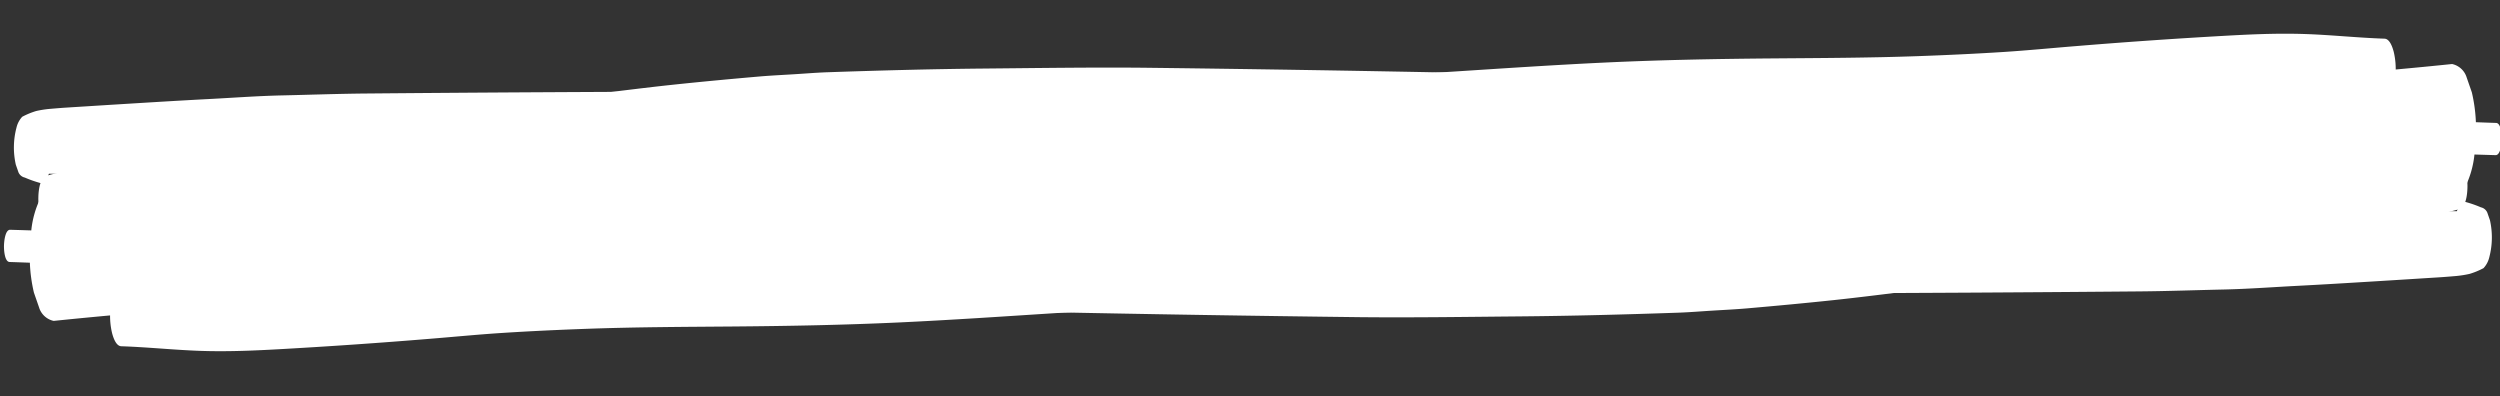 <svg xmlns="http://www.w3.org/2000/svg" width="426.655" height="67.608" viewBox="0 0 426.655 67.608">
  <rect x="0" y="0" width="426.655" height="67.608" fill="#333333" stroke="none"/>
  <g id="Grupo_77927" data-name="Grupo 77927" transform="matrix(1, 0.017, -0.017, 1, -2013.279, -347.206)">
    <path id="Trazado_2206" data-name="Trazado 2206" d="M479.542,523.007c1.733-.181,3.479-.458,5.217-.544q2.433-.122,4.863-.248c8.879-.448,17.754-1.023,26.637-1.2,9.29-.185,18.583-.494,27.874-.525,9.483-.031,18.962-.085,28.443-.023q27.721.191,55.434.3,27.53.094,55.06-.046c9.109-.065,18.22-.363,27.327-.6,8.943-.233,17.876-.627,26.815-1.086,1.964-.1,3.926-.3,5.888-.452,1.938-.154,3.882-.277,5.818-.477,4.971-.517,9.936-1.065,14.9-1.678,8.645-1.071,17.264-2.5,25.92-3.387,9.069-.934,18.159-1.465,27.238-2.224a123.779,123.779,0,0,0,12.287-1.523c4.652-.857,9.262-1.892,13.862-3.184,4.445-1.248,8.888-2.532,13.338-3.76,2.134-.592,4.28-1.128,6.436-1.549,2.44-.477,4.858-.967,7.267-1.674,1.159-.342,1.387-2.436,1.387-3.785a8.9,8.9,0,0,0-.268-2.232c-.171-.606-.527-1.575-1.119-1.546-4.346.2-8.69.4-13.034.673q-6.574.416-13.16.531c-8.519.156-17.056-.242-25.567-.721q2.176-.4,4.352-.8c5.21-.959,10.406-2.163,15.643-2.811,2.786-.346,5.583-.634,8.362-1.077a39.221,39.221,0,0,0,4.2-.859c1.5-.409,2.972-.967,4.442-1.528a1.4,1.4,0,0,0,1.073-.955,7.587,7.587,0,0,0,.706-2.93c1.491-.619,1.79-3.6,1.79-5.389a12.633,12.633,0,0,0-.387-3.23c-.258-.919-.752-2.222-1.617-2.234-4.523-.071-9.039-.484-13.562-.561-.531-.008-1.062-.013-1.593-.013-3.892,0-7.776.231-11.664.515q-12.99.947-25.972,2.24c-4.02.392-8.038.857-12.063,1.186-4.922.4-9.834.711-14.761.971-8.242.433-16.5.6-24.746.807-9.458.238-18.905.575-28.356,1.177-8.752.559-17.5,1.3-26.241,2.013q-13.171,1.063-26.345,2.13c-9,.736-18.006,1.282-27.015,1.828-4.557.279-9.121.363-13.682.538-4.317.167-8.637.211-12.956.3-8.5.169-17,.273-25.5.392-17.149.236-34.29.615-51.437,1q-14.13.322-28.256.688c-4.8.123-9.611.381-14.412.569-4.106.16-8.211.538-12.315.823-4.369.3-8.738.64-13.107.982q-3.9.306-7.8.619c-1.128.092-2.259.179-3.391.271-1.029.081-2.059.186-3.085.292a17.667,17.667,0,0,0-2.177.386,12.963,12.963,0,0,0-2.37,1.023,4.1,4.1,0,0,0-.958,1.907,13.306,13.306,0,0,0,0,6.281l.422,1.15a1.518,1.518,0,0,0,1.151,1.027,19.688,19.688,0,0,0,2.692.894,1.508,1.508,0,0,0,1.147-1.021,4.679,4.679,0,0,0,.264-.59c.48-.019.962-.017,1.443-.017.46,0,.92,0,1.383-.019q1.559-.047,3.114-.1,4.011-.128,8.021-.256c2.9-.1,5.794-.165,8.691-.233-.3.035-.6.069-.9.1-6.842.725-13.68,1.453-20.516,2.282a3.341,3.341,0,0,0-2.527,2.251,16.26,16.26,0,0,0-1.552,5.706q-1.8-.025-3.606-.046c-.842-.01-1.009,1.984-1.009,2.751s.167,2.734,1.009,2.747c1.151.015,2.3.042,3.455.063a26.669,26.669,0,0,0,.778,5.085q.463,1.263.925,2.524a3.341,3.341,0,0,0,2.527,2.251C466.6,524.366,473.068,523.682,479.542,523.007Z" transform="translate(1568.567 -157.663)" fill="#fff"/>
    <path id="Trazado_2207" data-name="Trazado 2207" d="M28.109,53.344c1.733-.181,3.479-.458,5.217-.544q2.433-.122,4.863-.248c8.879-.448,17.754-1.023,26.637-1.2,9.29-.185,18.583-.494,27.874-.525,9.482-.031,18.962-.085,28.443-.023q27.72.191,55.434.3,27.53.094,55.06-.046c9.109-.065,18.22-.363,27.327-.6,8.943-.233,17.876-.627,26.815-1.086,1.964-.1,3.926-.3,5.888-.452,1.938-.154,3.881-.277,5.818-.477,4.971-.517,9.936-1.065,14.9-1.678,8.645-1.071,17.263-2.5,25.92-3.387,9.07-.934,18.159-1.465,27.238-2.224a123.8,123.8,0,0,0,12.288-1.523c4.652-.857,9.262-1.892,13.862-3.184,4.446-1.248,8.888-2.532,13.338-3.76,2.134-.592,4.28-1.128,6.436-1.549,2.44-.477,4.858-.967,7.267-1.674,1.159-.342,1.386-2.436,1.386-3.785a8.9,8.9,0,0,0-.268-2.232c-.171-.606-.527-1.575-1.119-1.546-4.346.2-8.691.4-13.034.673q-6.574.416-13.16.531c-8.519.156-17.055-.242-25.567-.721q2.176-.4,4.352-.8c5.21-.959,10.406-2.163,15.643-2.811,2.787-.346,5.583-.634,8.362-1.077a39.205,39.205,0,0,0,4.2-.859c1.5-.408,2.972-.967,4.442-1.528a1.4,1.4,0,0,0,1.073-.955,7.592,7.592,0,0,0,.706-2.93c1.49-.619,1.79-3.6,1.79-5.389a12.635,12.635,0,0,0-.387-3.23c-.258-.919-.752-2.222-1.617-2.234C401.018.5,396.5.09,391.979.013Q391.183,0,390.386,0c-3.892,0-7.776.231-11.664.515q-12.99.947-25.972,2.24c-4.02.392-8.038.857-12.063,1.186-4.922.4-9.834.711-14.761.971-8.243.433-16.5.6-24.746.807-9.458.238-18.905.575-28.355,1.177-8.752.559-17.5,1.3-26.241,2.013q-13.171,1.063-26.345,2.13c-9,.736-18.006,1.282-27.015,1.828-4.557.279-9.122.363-13.682.538-4.317.167-8.637.211-12.956.3-8.5.169-17,.273-25.5.392-17.149.236-34.29.615-51.437,1q-14.13.322-28.256.688c-4.8.123-9.611.381-14.412.569-4.106.16-8.211.538-12.315.823-4.369.3-8.738.64-13.107.982q-3.9.306-7.8.619c-1.128.092-2.259.179-3.391.271-1.029.081-2.059.186-3.085.292a17.668,17.668,0,0,0-2.177.386,12.966,12.966,0,0,0-2.369,1.023,4.1,4.1,0,0,0-.959,1.907,13.307,13.307,0,0,0,0,6.281l.422,1.15a1.517,1.517,0,0,0,1.151,1.027A19.681,19.681,0,0,0,6.044,32a1.507,1.507,0,0,0,1.147-1.021,4.68,4.68,0,0,0,.264-.59c.48-.019.961-.017,1.443-.017.46,0,.92,0,1.383-.019q1.559-.047,3.114-.1,4.01-.128,8.021-.256c2.9-.1,5.794-.165,8.69-.233-.3.035-.6.069-.9.1-6.842.725-13.68,1.453-20.516,2.282A3.341,3.341,0,0,0,6.167,34.4,16.261,16.261,0,0,0,4.615,40.11q-1.8-.025-3.606-.046C.167,40.054,0,42.048,0,42.815s.167,2.734,1.009,2.747c1.151.015,2.3.042,3.455.063a26.678,26.678,0,0,0,.778,5.085q.463,1.263.925,2.524a3.341,3.341,0,0,0,2.527,2.251C15.163,54.7,21.635,54.019,28.109,53.344Z" transform="translate(2445.834 372.185) rotate(180)" fill="#fff"/>
  </g>
</svg>
